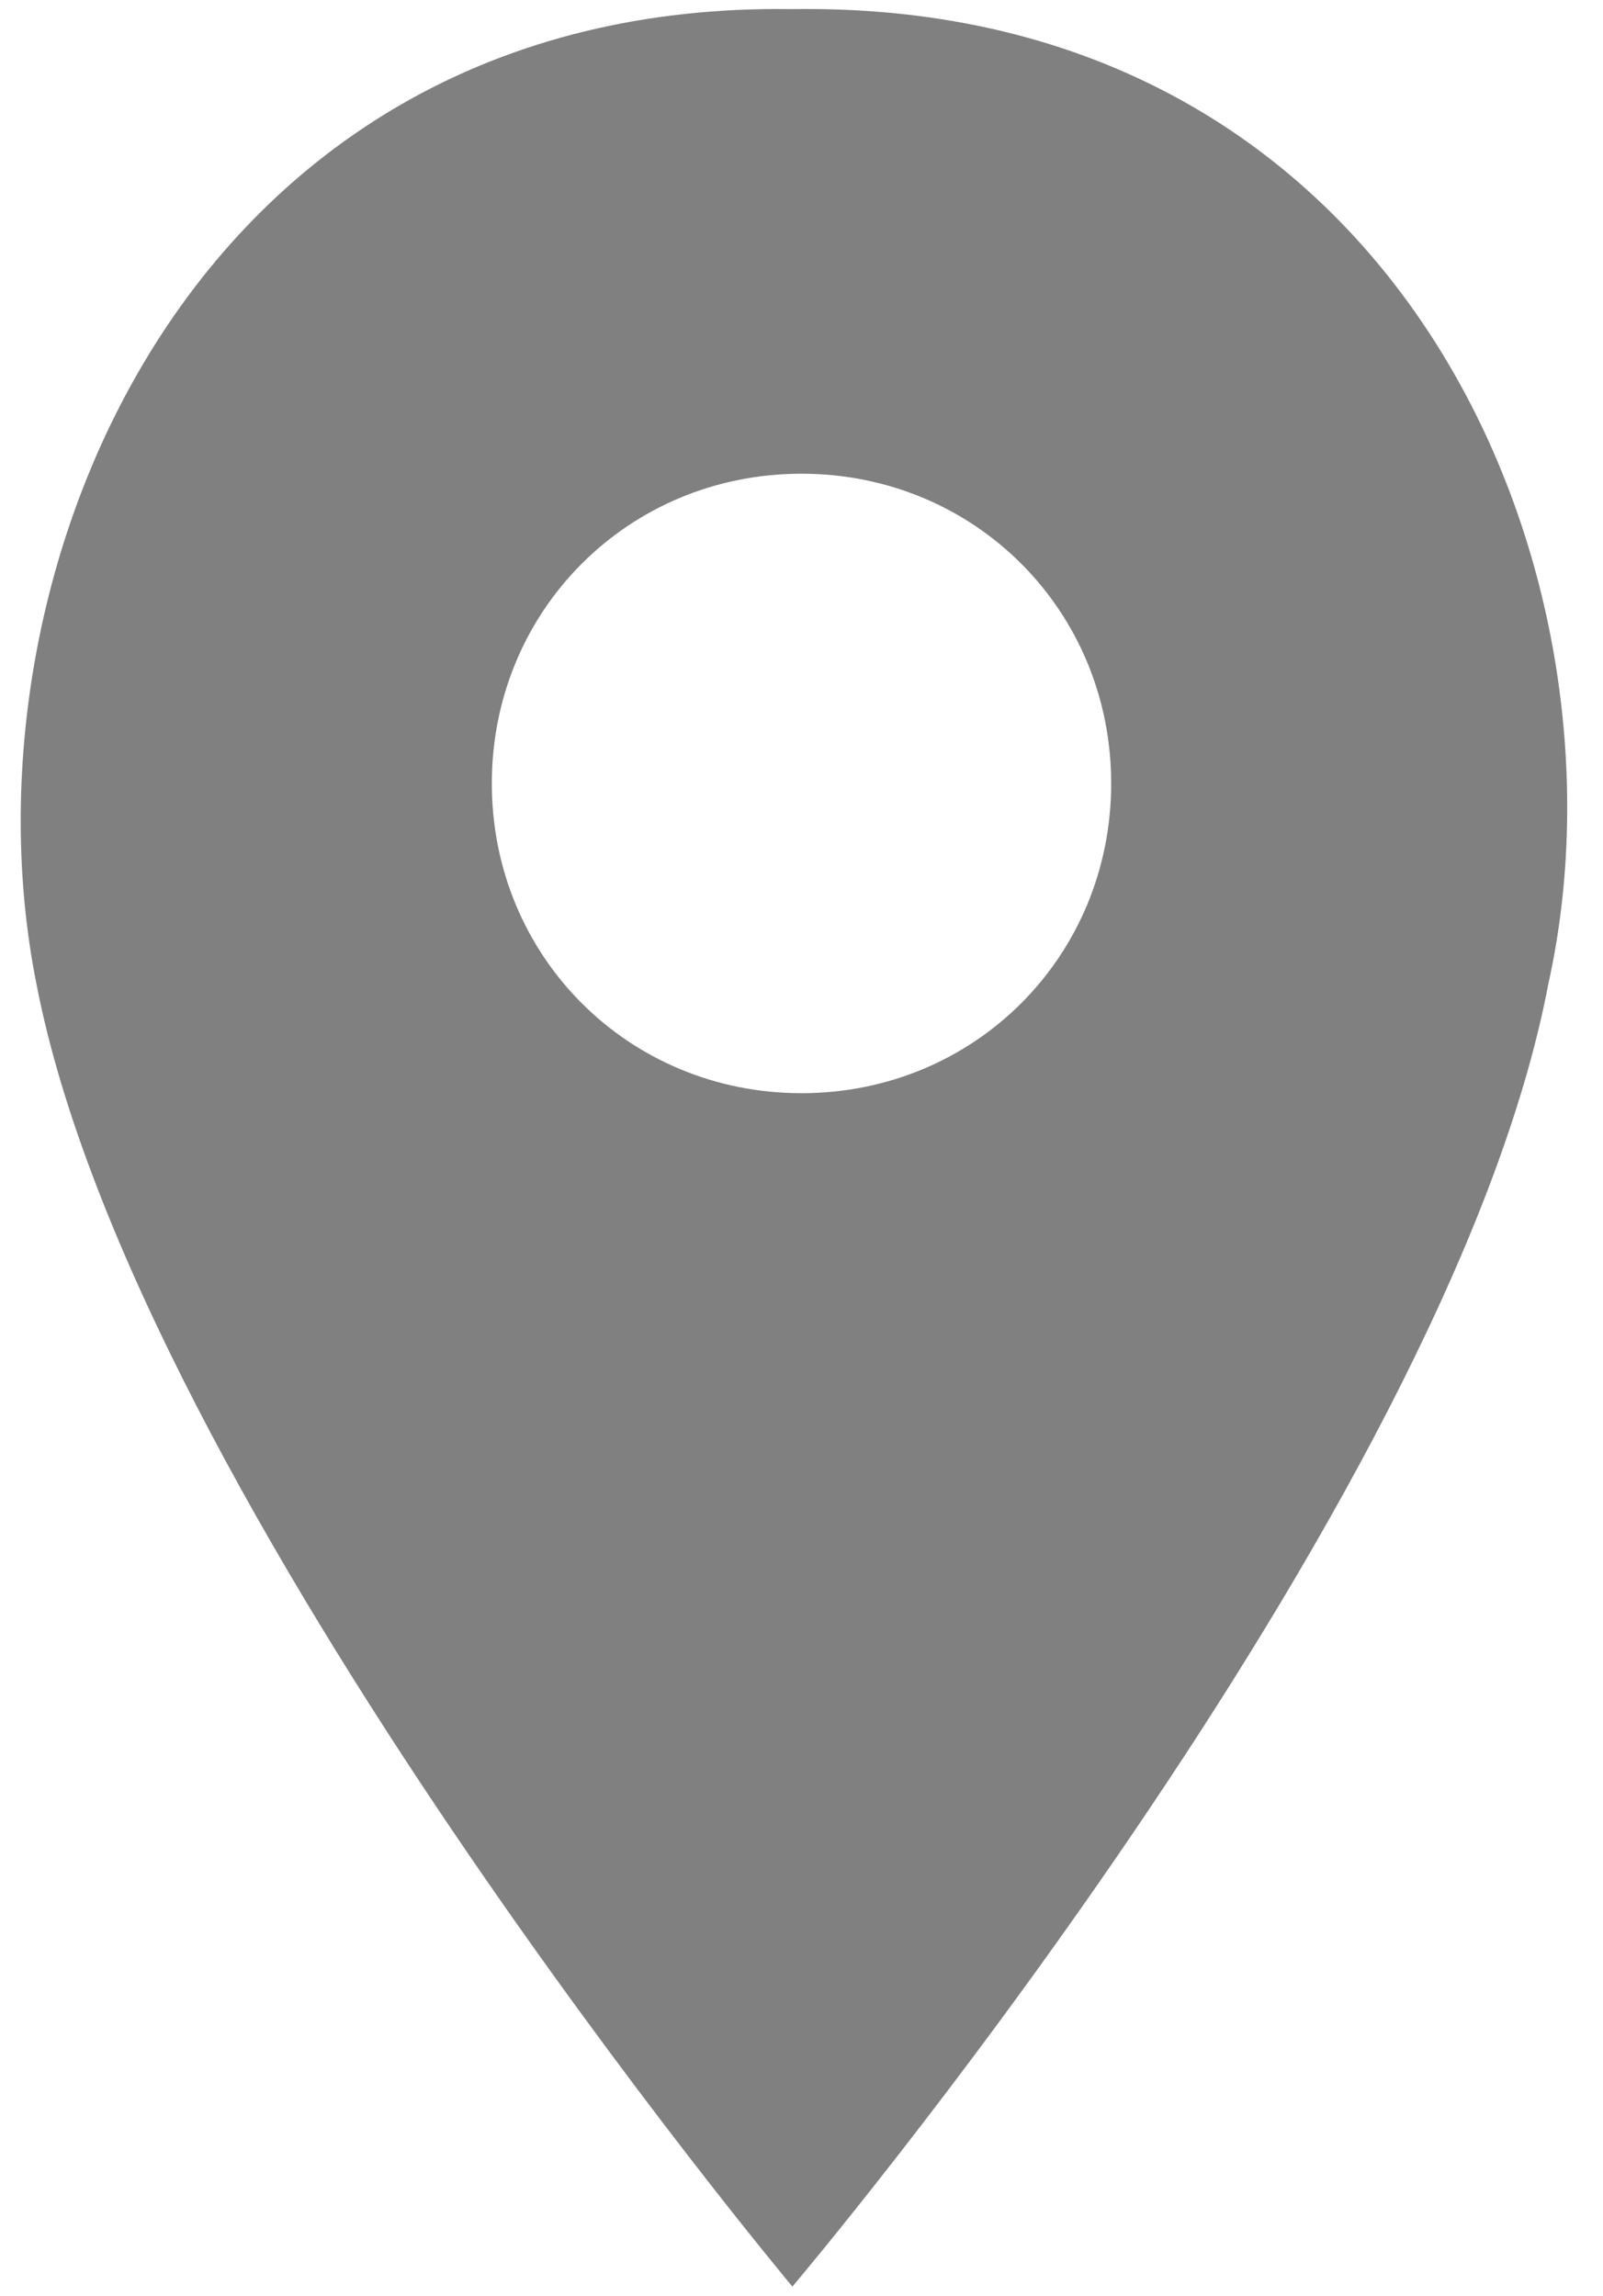 <?xml version="1.0" encoding="utf-8"?>
<!-- Generator: Adobe Illustrator 21.0.2, SVG Export Plug-In . SVG Version: 6.00 Build 0)  -->
<svg version="1.1" baseProfile="basic" id="Capa_1" xmlns="http://www.w3.org/2000/svg" xmlns:xlink="http://www.w3.org/1999/xlink"
	 x="0px" y="0px" viewBox="0 0 17.6 25.2" xml:space="preserve">
<path fill="#808080" d="M8.7,0.1L8.7,0.1C2.1,0-0.5,6.3,0.4,10.8c1.1,5.7,8.3,14.3,8.3,14.3l0,0l0,0c0,0,7.2-8.5,8.3-14.3
	C18,6.3,15.4,0,8.7,0.1z M8.8,12c-1.9,0-3.4-1.5-3.4-3.4s1.5-3.4,3.4-3.4c1.9,0,3.4,1.5,3.4,3.4C12.2,10.5,10.7,12,8.8,12z"/>
</svg>
